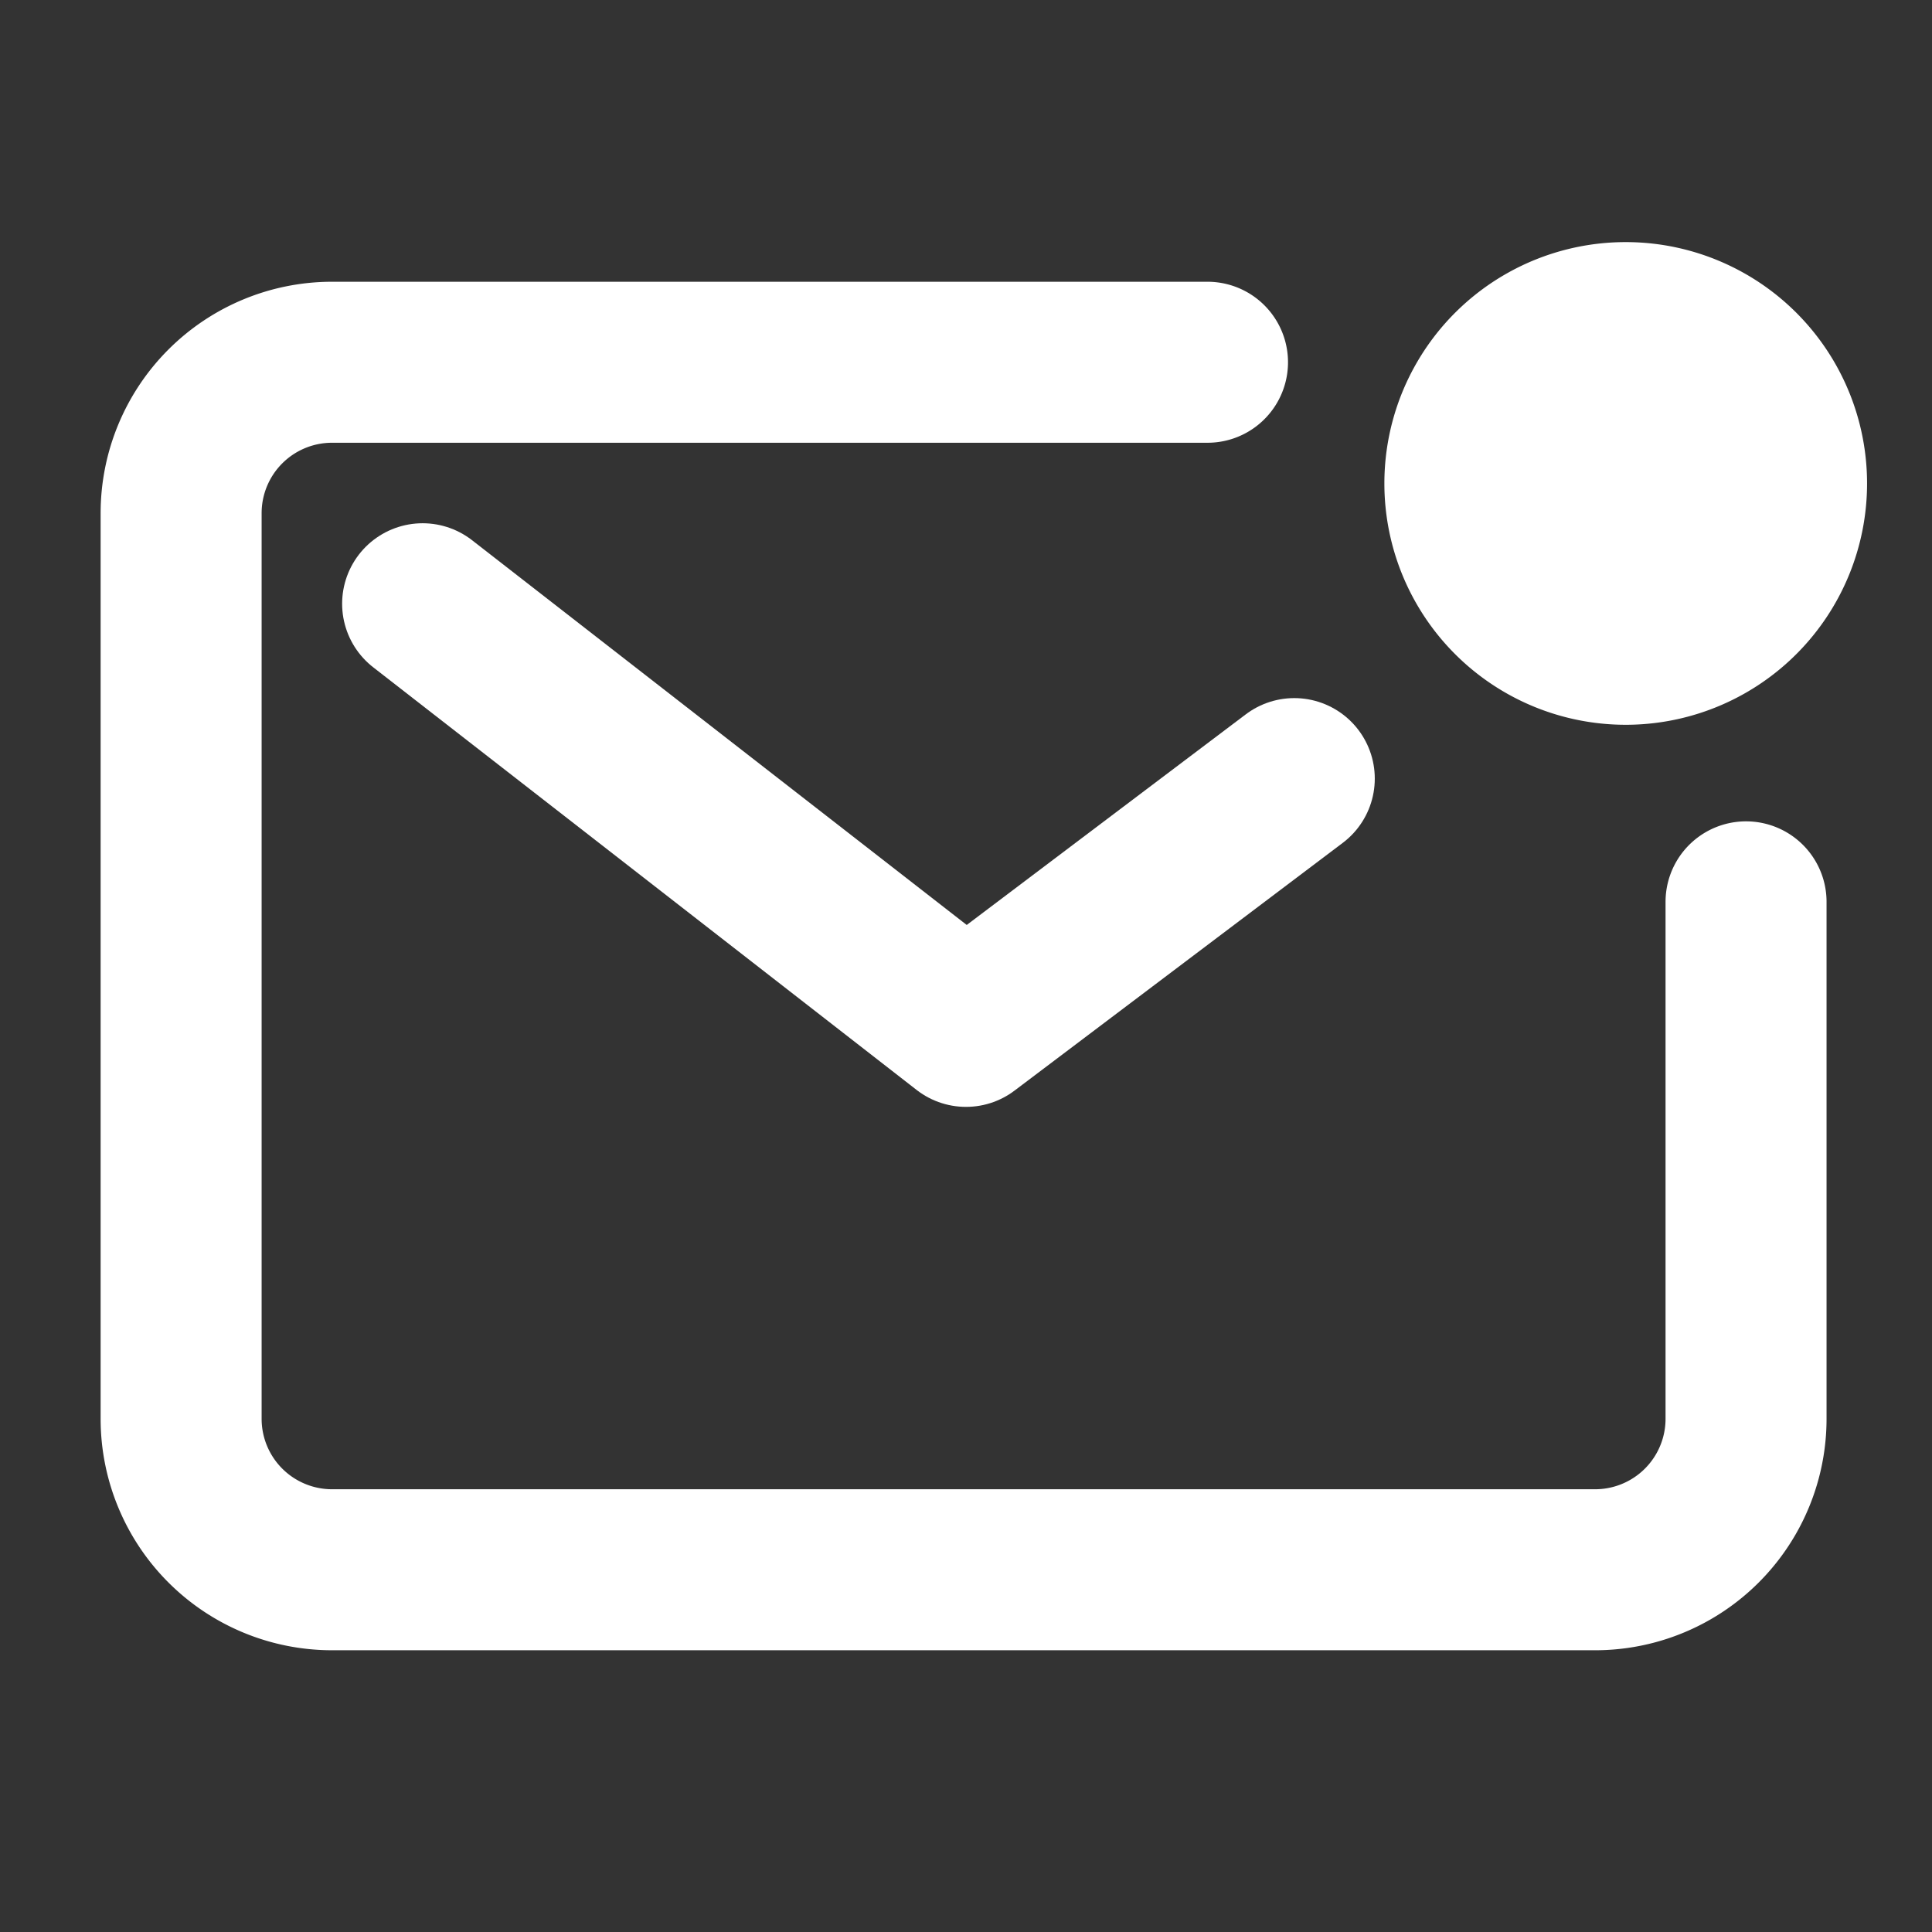 <svg width="36" height="36" fill="none" stroke="#ffffff" stroke-linecap="round" stroke-linejoin="round" stroke-width="2" viewBox="0 0 24 24" xmlns="http://www.w3.org/2000/svg">
  <rect x="0" y="0" width="24" height="24" fill="#333333" stroke="none"/>
  <path d="M15 4.5H4.125A1.875 1.875 0 0 0 2.25 6.375v11.25A1.875 1.875 0 0 0 4.125 19.5h15.69a1.875 1.875 0 0 0 1.875-1.875v-6.422"></path>
  <path d="M5.25 7.5 12 12.75l4.078-3.078"></path>
  <path fill="#ffffff" stroke="none" d="M20.248 8.253a2.248 2.248 0 1 0 0-4.495 2.248 2.248 0 0 0 0 4.495Z"></path>
  <path fill="#ffffff" stroke="none" d="M20.25 9.003a2.998 2.998 0 1 1 0-5.995 2.998 2.998 0 0 1 0 5.995Zm0-4.495a1.5 1.5 0 1 0-.005 3 1.5 1.5 0 0 0 .005-3Z"></path>
</svg>